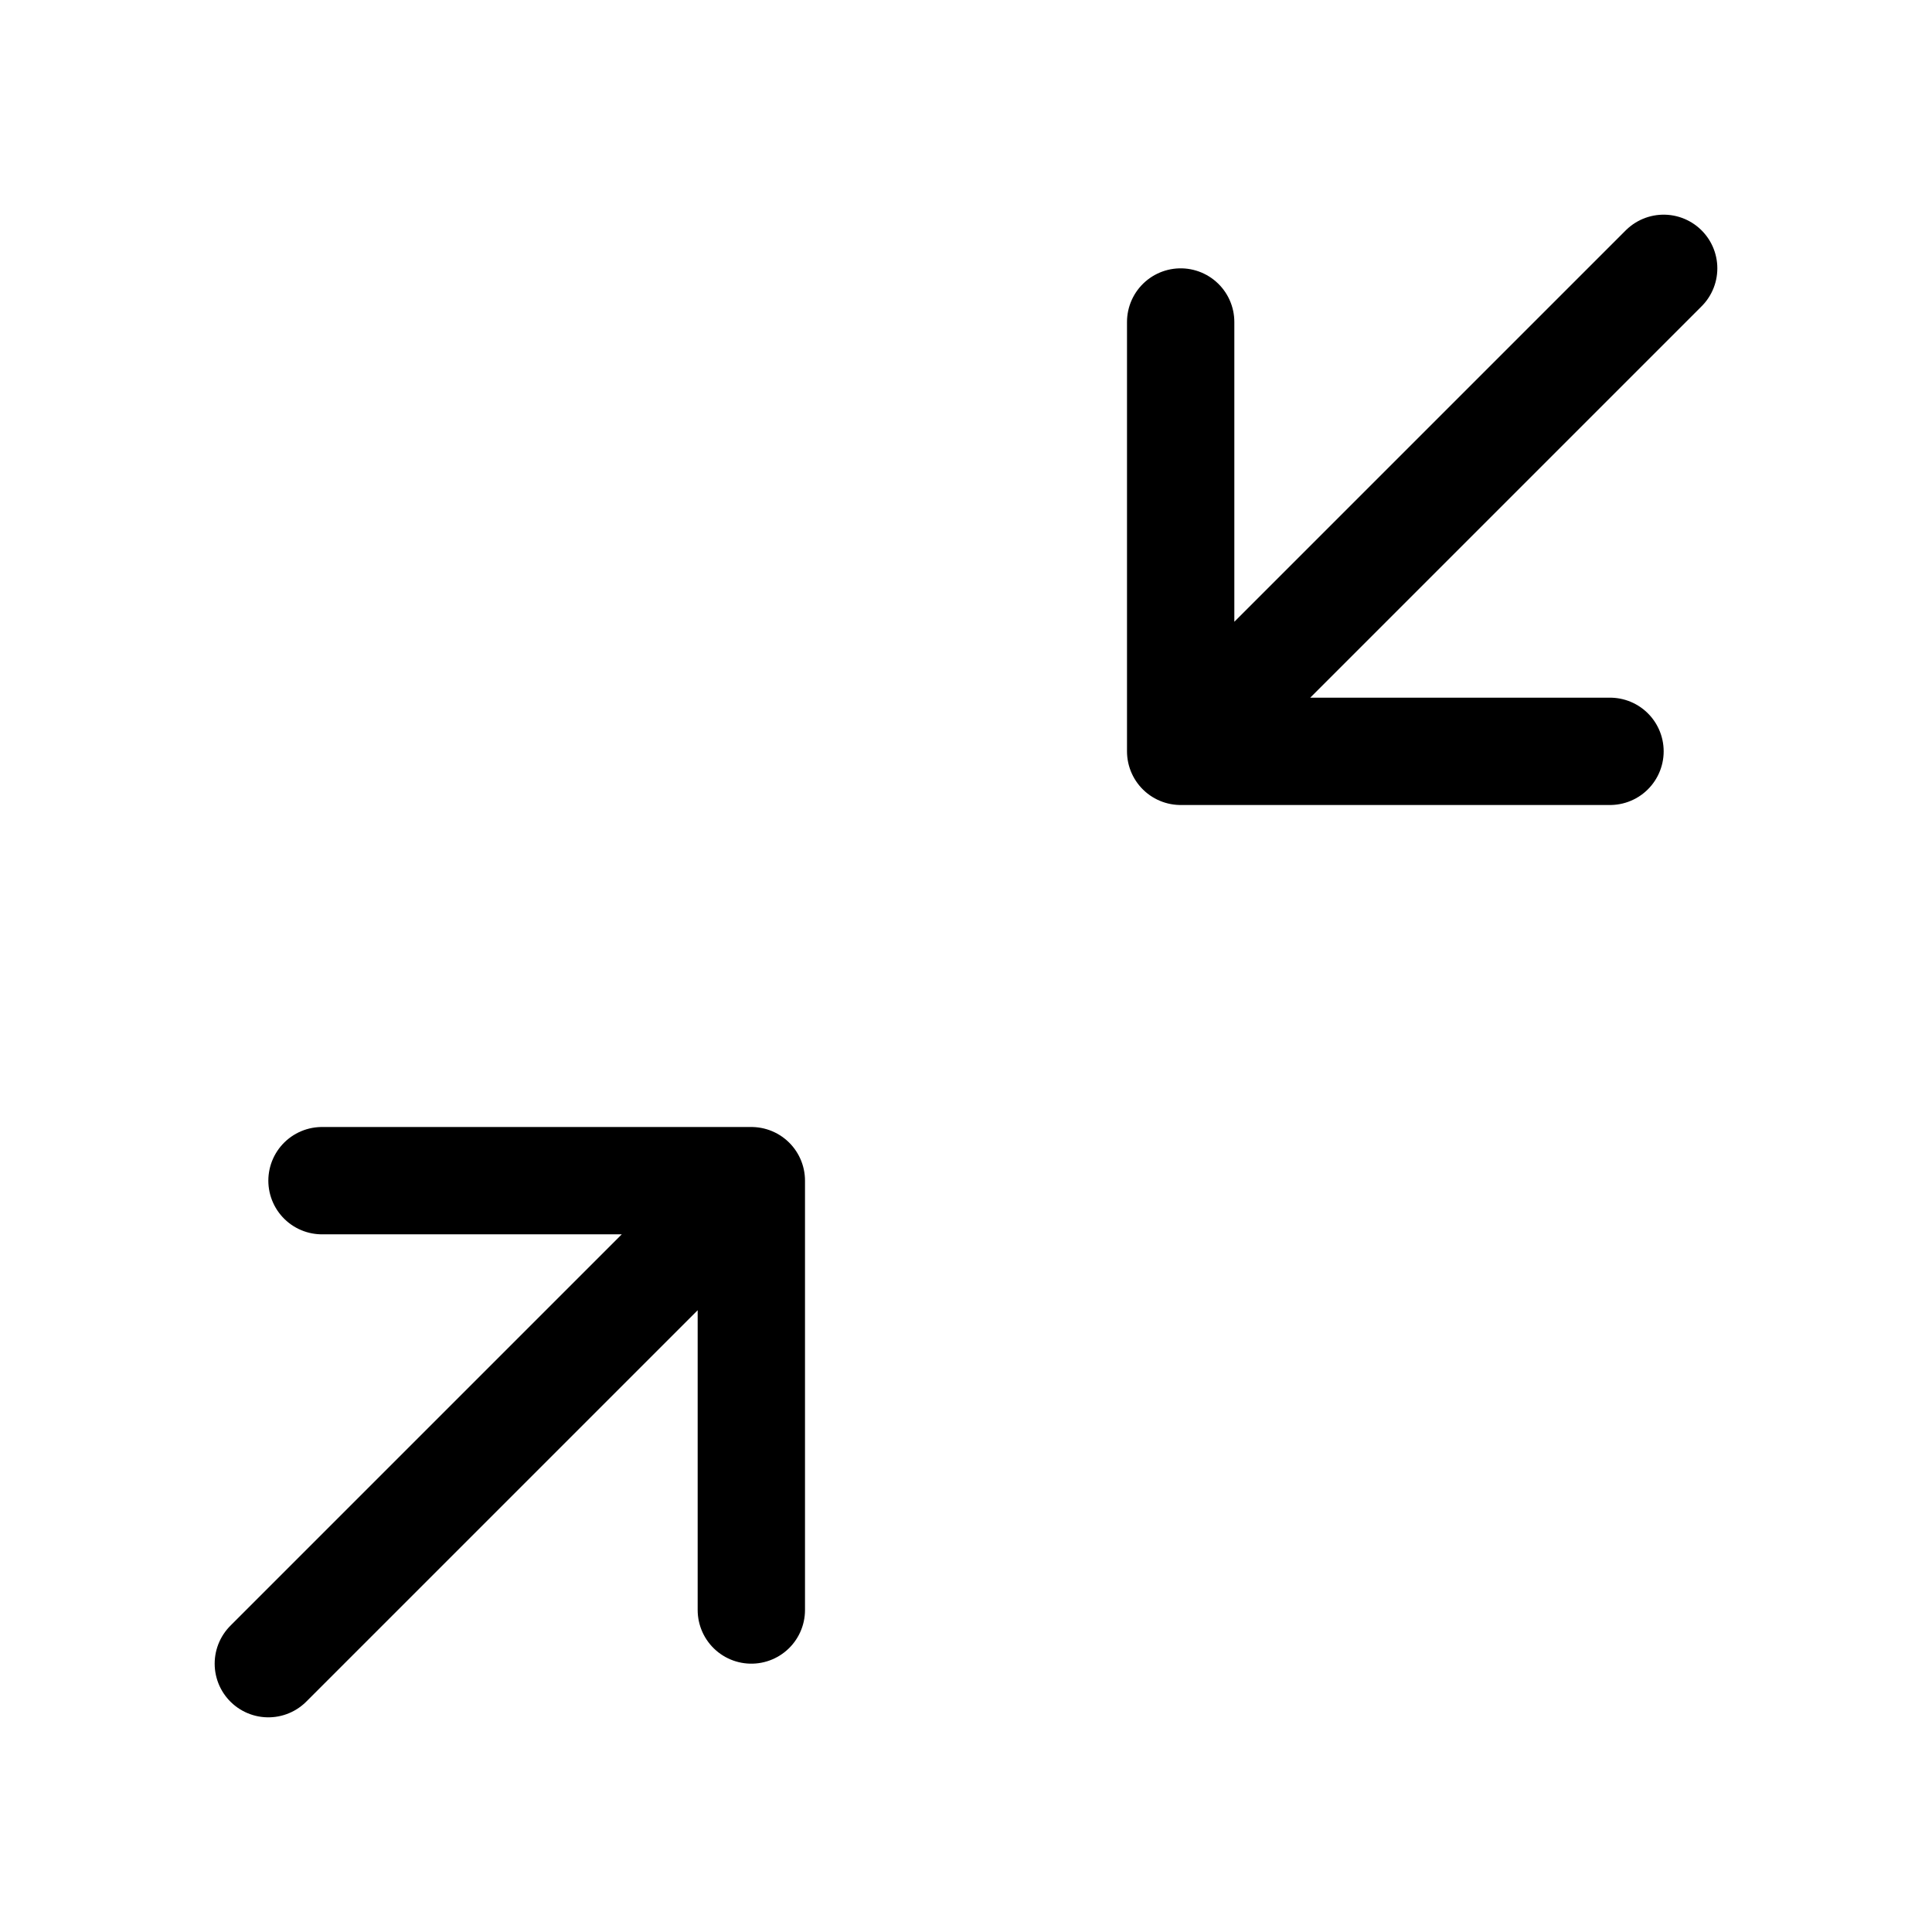 <svg width="18" height="18" fill="none" xmlns="http://www.w3.org/2000/svg"><path d="M15.5 2.5L11 7m0 0V3m0 4h4M2.5 15.5L7 11m0 0v4m0-4H3" stroke="currentColor" stroke-linecap="round" stroke-linejoin="round"/></svg>
